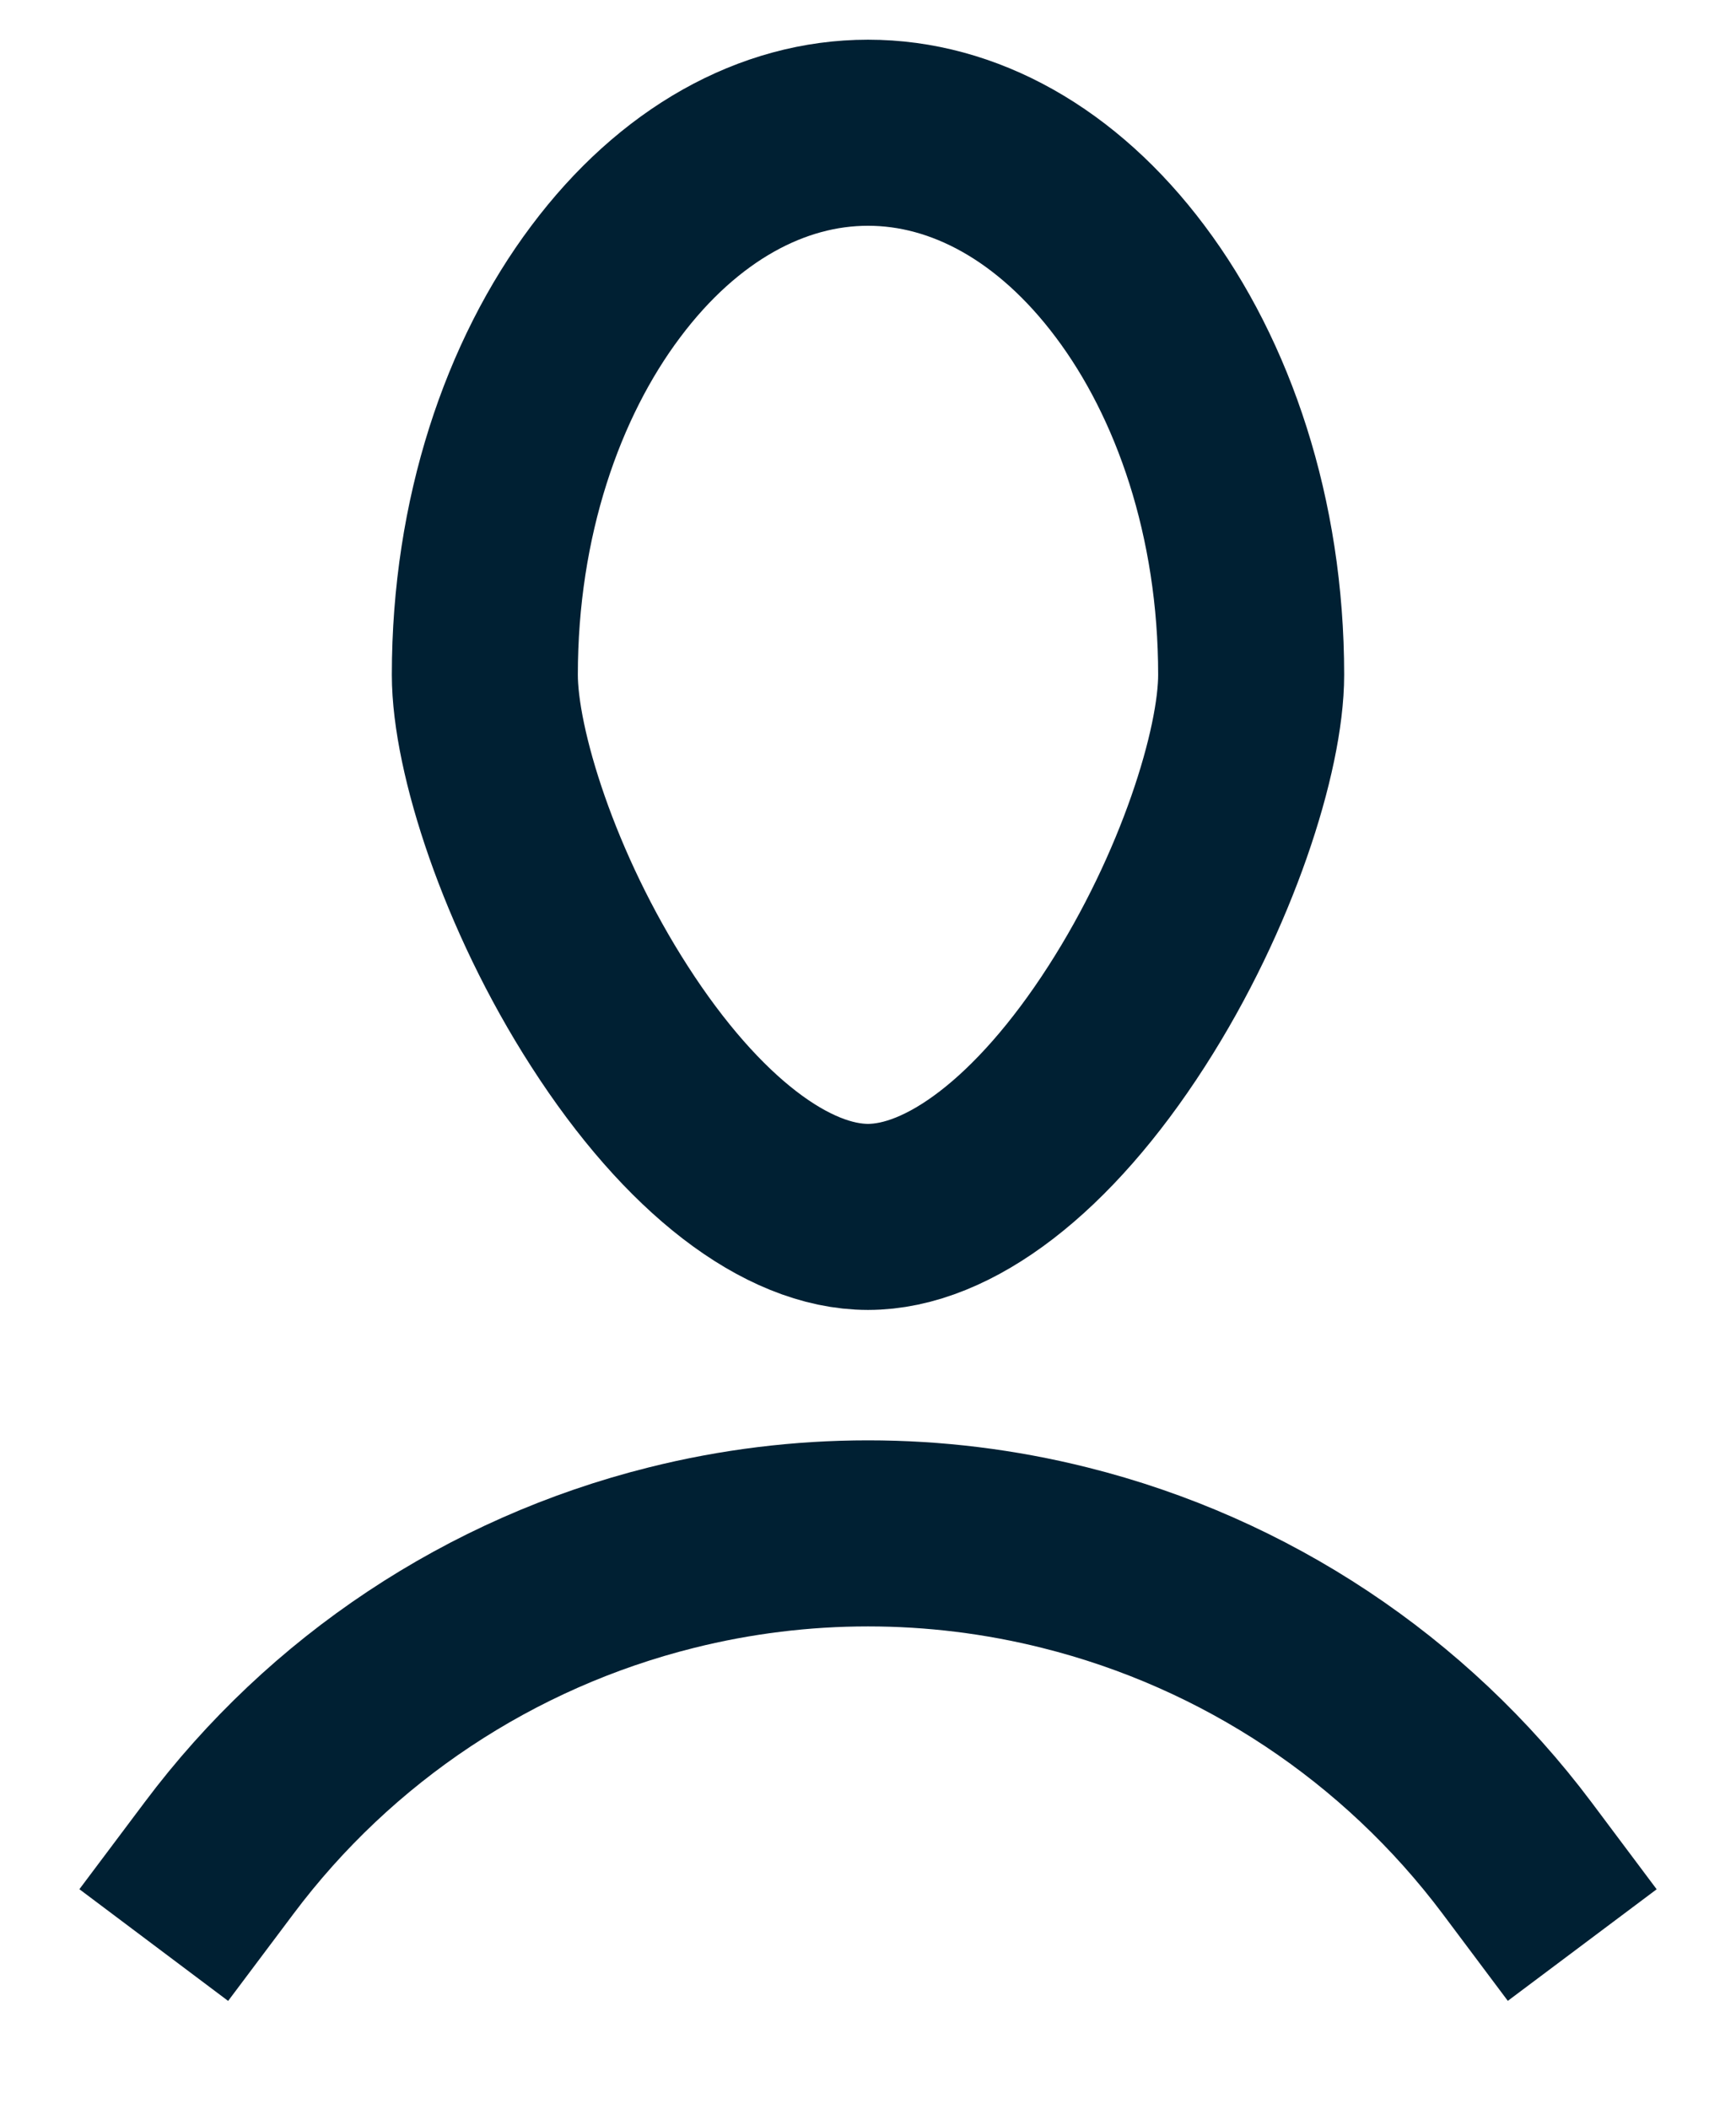 <svg width="14" height="17" viewBox="0 0 14 17" fill="none" xmlns="http://www.w3.org/2000/svg">
<path d="M1.24 15.68L1.767 14.978C2.668 13.776 3.956 12.921 5.414 12.557V12.557C6.455 12.296 7.545 12.296 8.587 12.557V12.557C10.045 12.921 11.332 13.776 12.234 14.978L12.76 15.68" stroke="#002033" stroke-width="1.5"/>
<path d="M10.09 5.44C10.09 6.048 9.733 7.187 9.085 8.194C8.417 9.233 7.652 9.81 7 9.81C6.348 9.81 5.584 9.233 4.916 8.194C4.267 7.187 3.91 6.048 3.91 5.44C3.91 4.173 4.296 3.054 4.885 2.27C5.473 1.485 6.229 1.07 7 1.07C7.772 1.07 8.527 1.485 9.115 2.27C9.704 3.054 10.09 4.173 10.09 5.44Z" stroke="#002033" stroke-width="1.5"/>
</svg>

